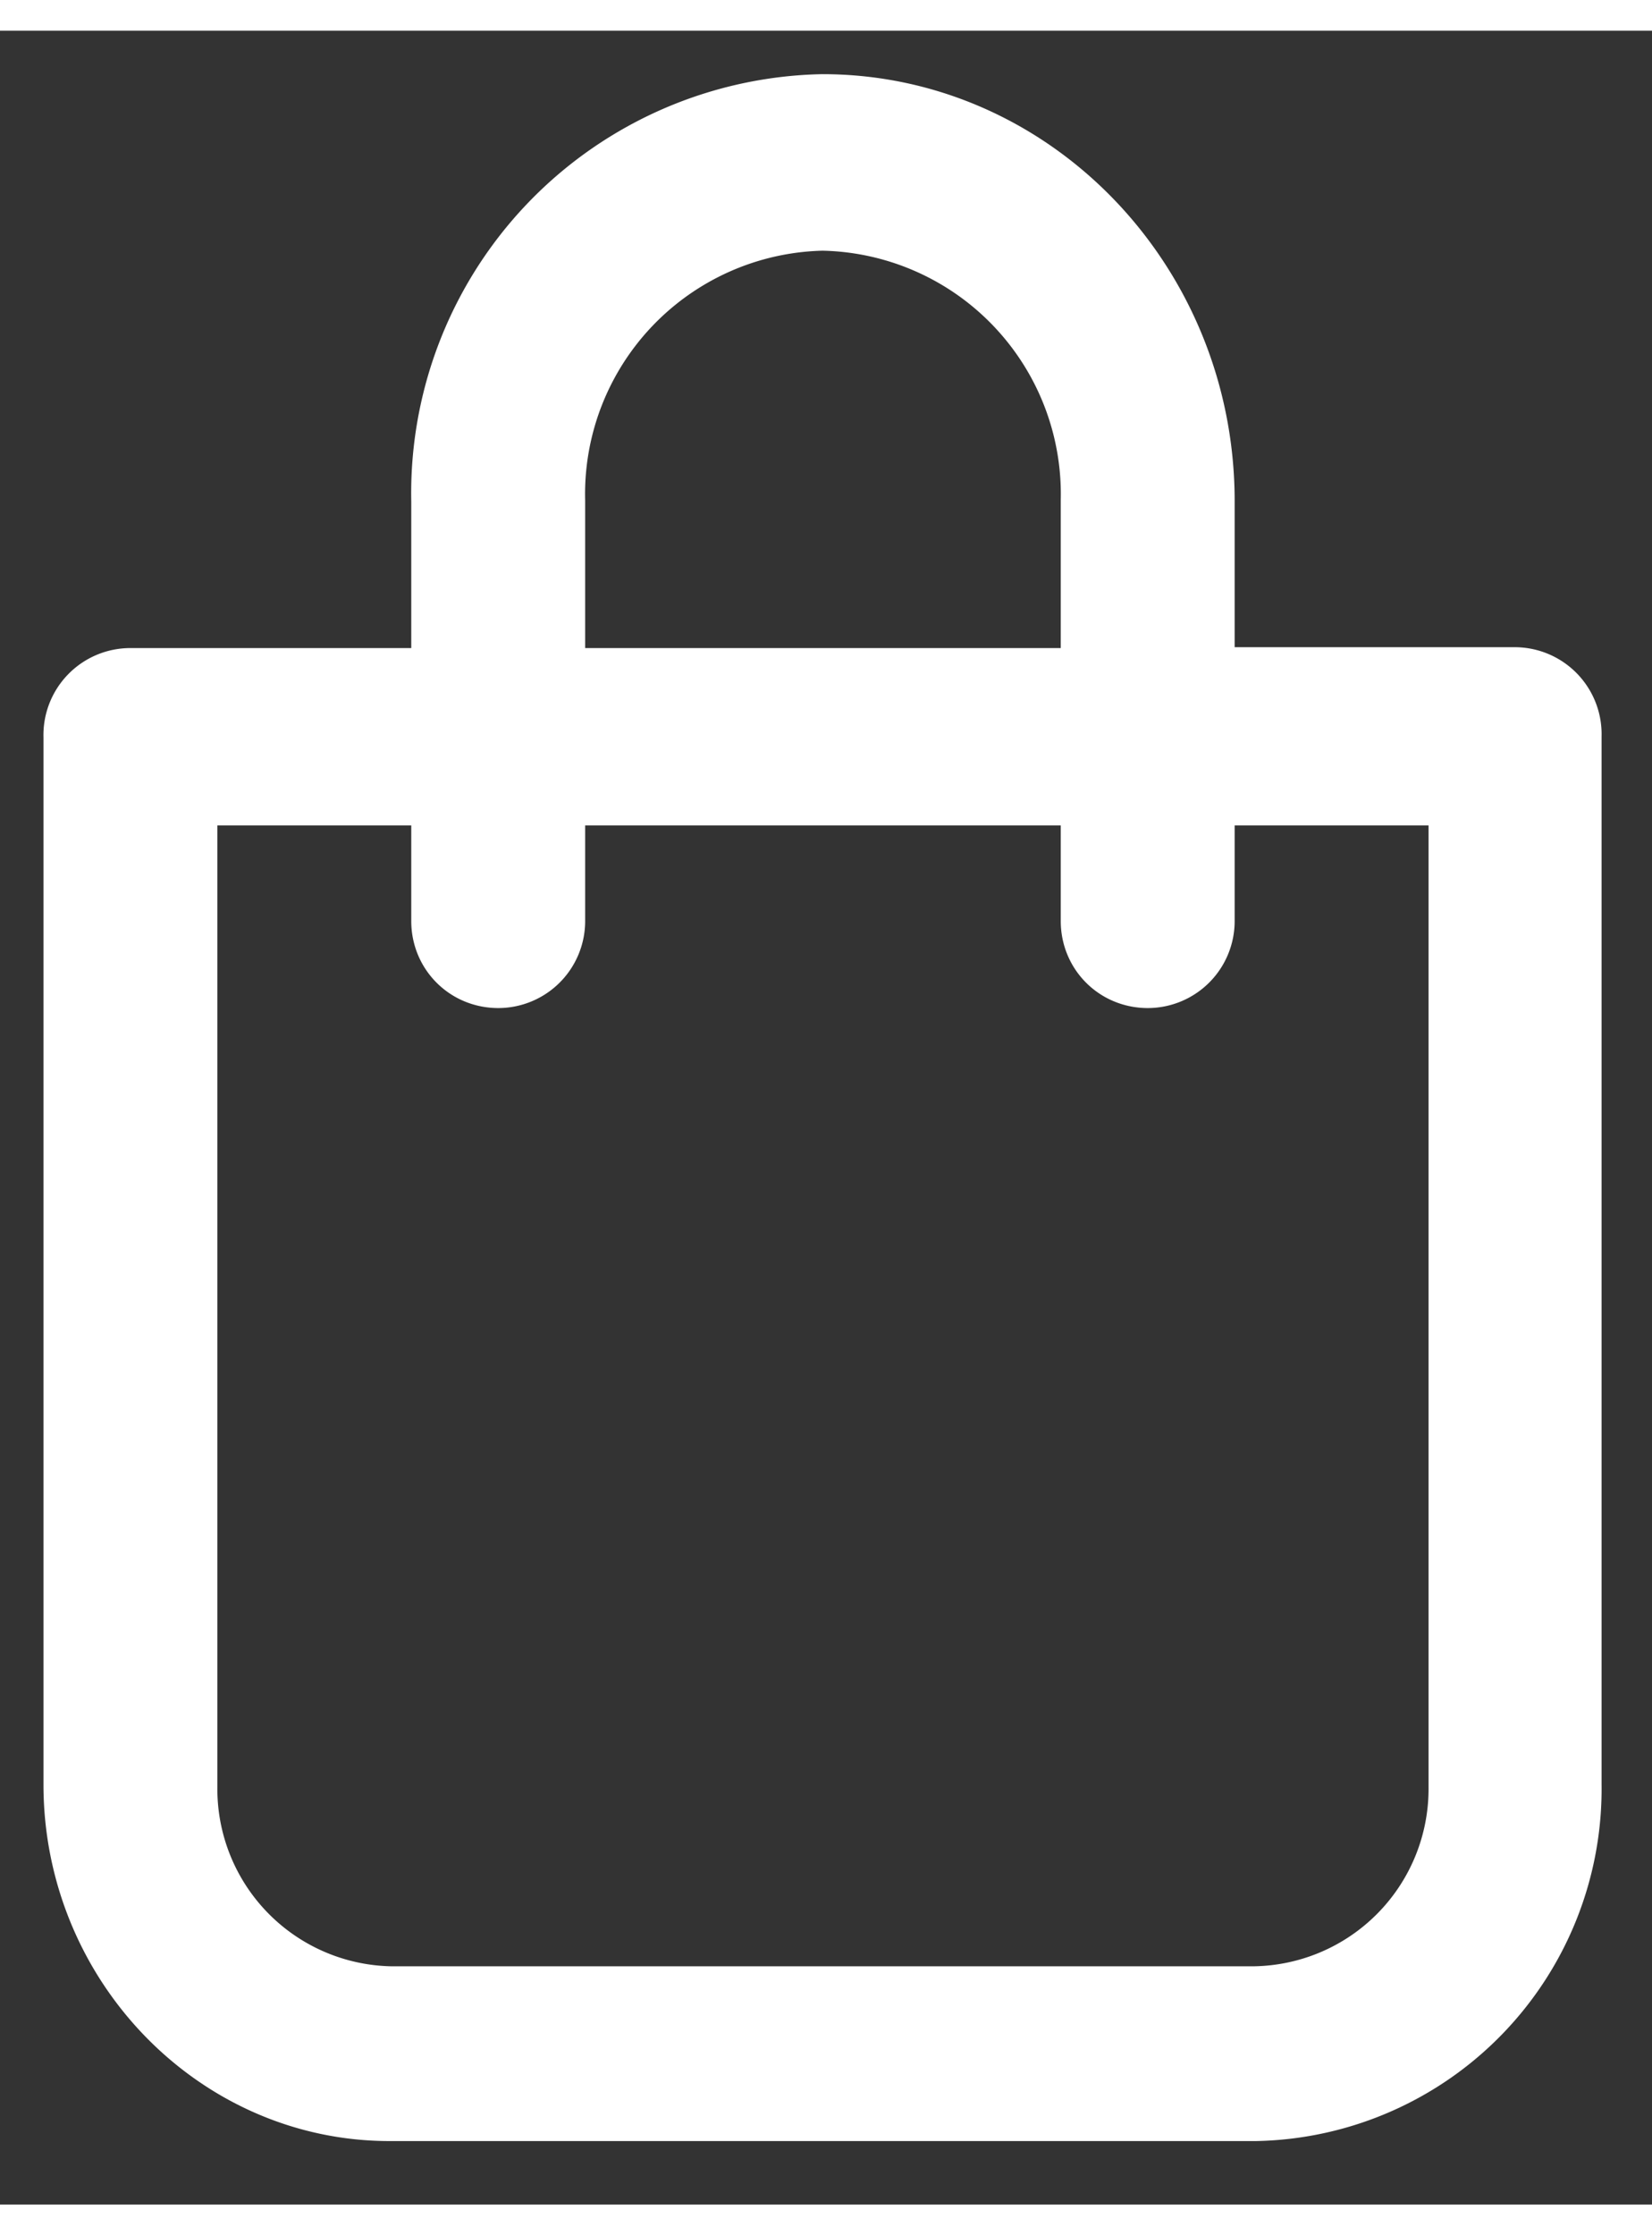 <svg xmlns="http://www.w3.org/2000/svg" width="17px" height="23px" viewBox="0 0 19 25" fill="#fff">
    <rect x="0" y="0" width="19" height="25" fill="#333333" stroke="none"/>
    <path fillRule="nonzero" fill="#fff" stroke="#fff" d="M9.46 1a4.32 4.32 0 00-4.23 4.41V7.6H1.5a.5.5 0 00-.5.52v12.05c0 1.98 1.57 3.6 3.48 3.6h9.96a3.55 3.55 0 003.48-3.6V8.11a.5.5 0 00-.5-.52H13.7V5.41C13.7 2.98 11.8 1 9.46 1zM6.23 5.41a3.3 3.3 0 013.23-3.38A3.3 3.3 0 0112.7 5.4V7.6H6.23V5.41zm10.7 3.23V20.2a2.54 2.54 0 01-2.5 2.56H4.49A2.54 2.54 0 012 20.2V8.64h3.23v1.6c0 .28.22.5.5.5a.5.5 0 00.5-.5v-1.6h6.47v1.6c0 .28.22.5.5.5a.5.5 0 00.5-.5v-1.6h3.23z" />
</svg>